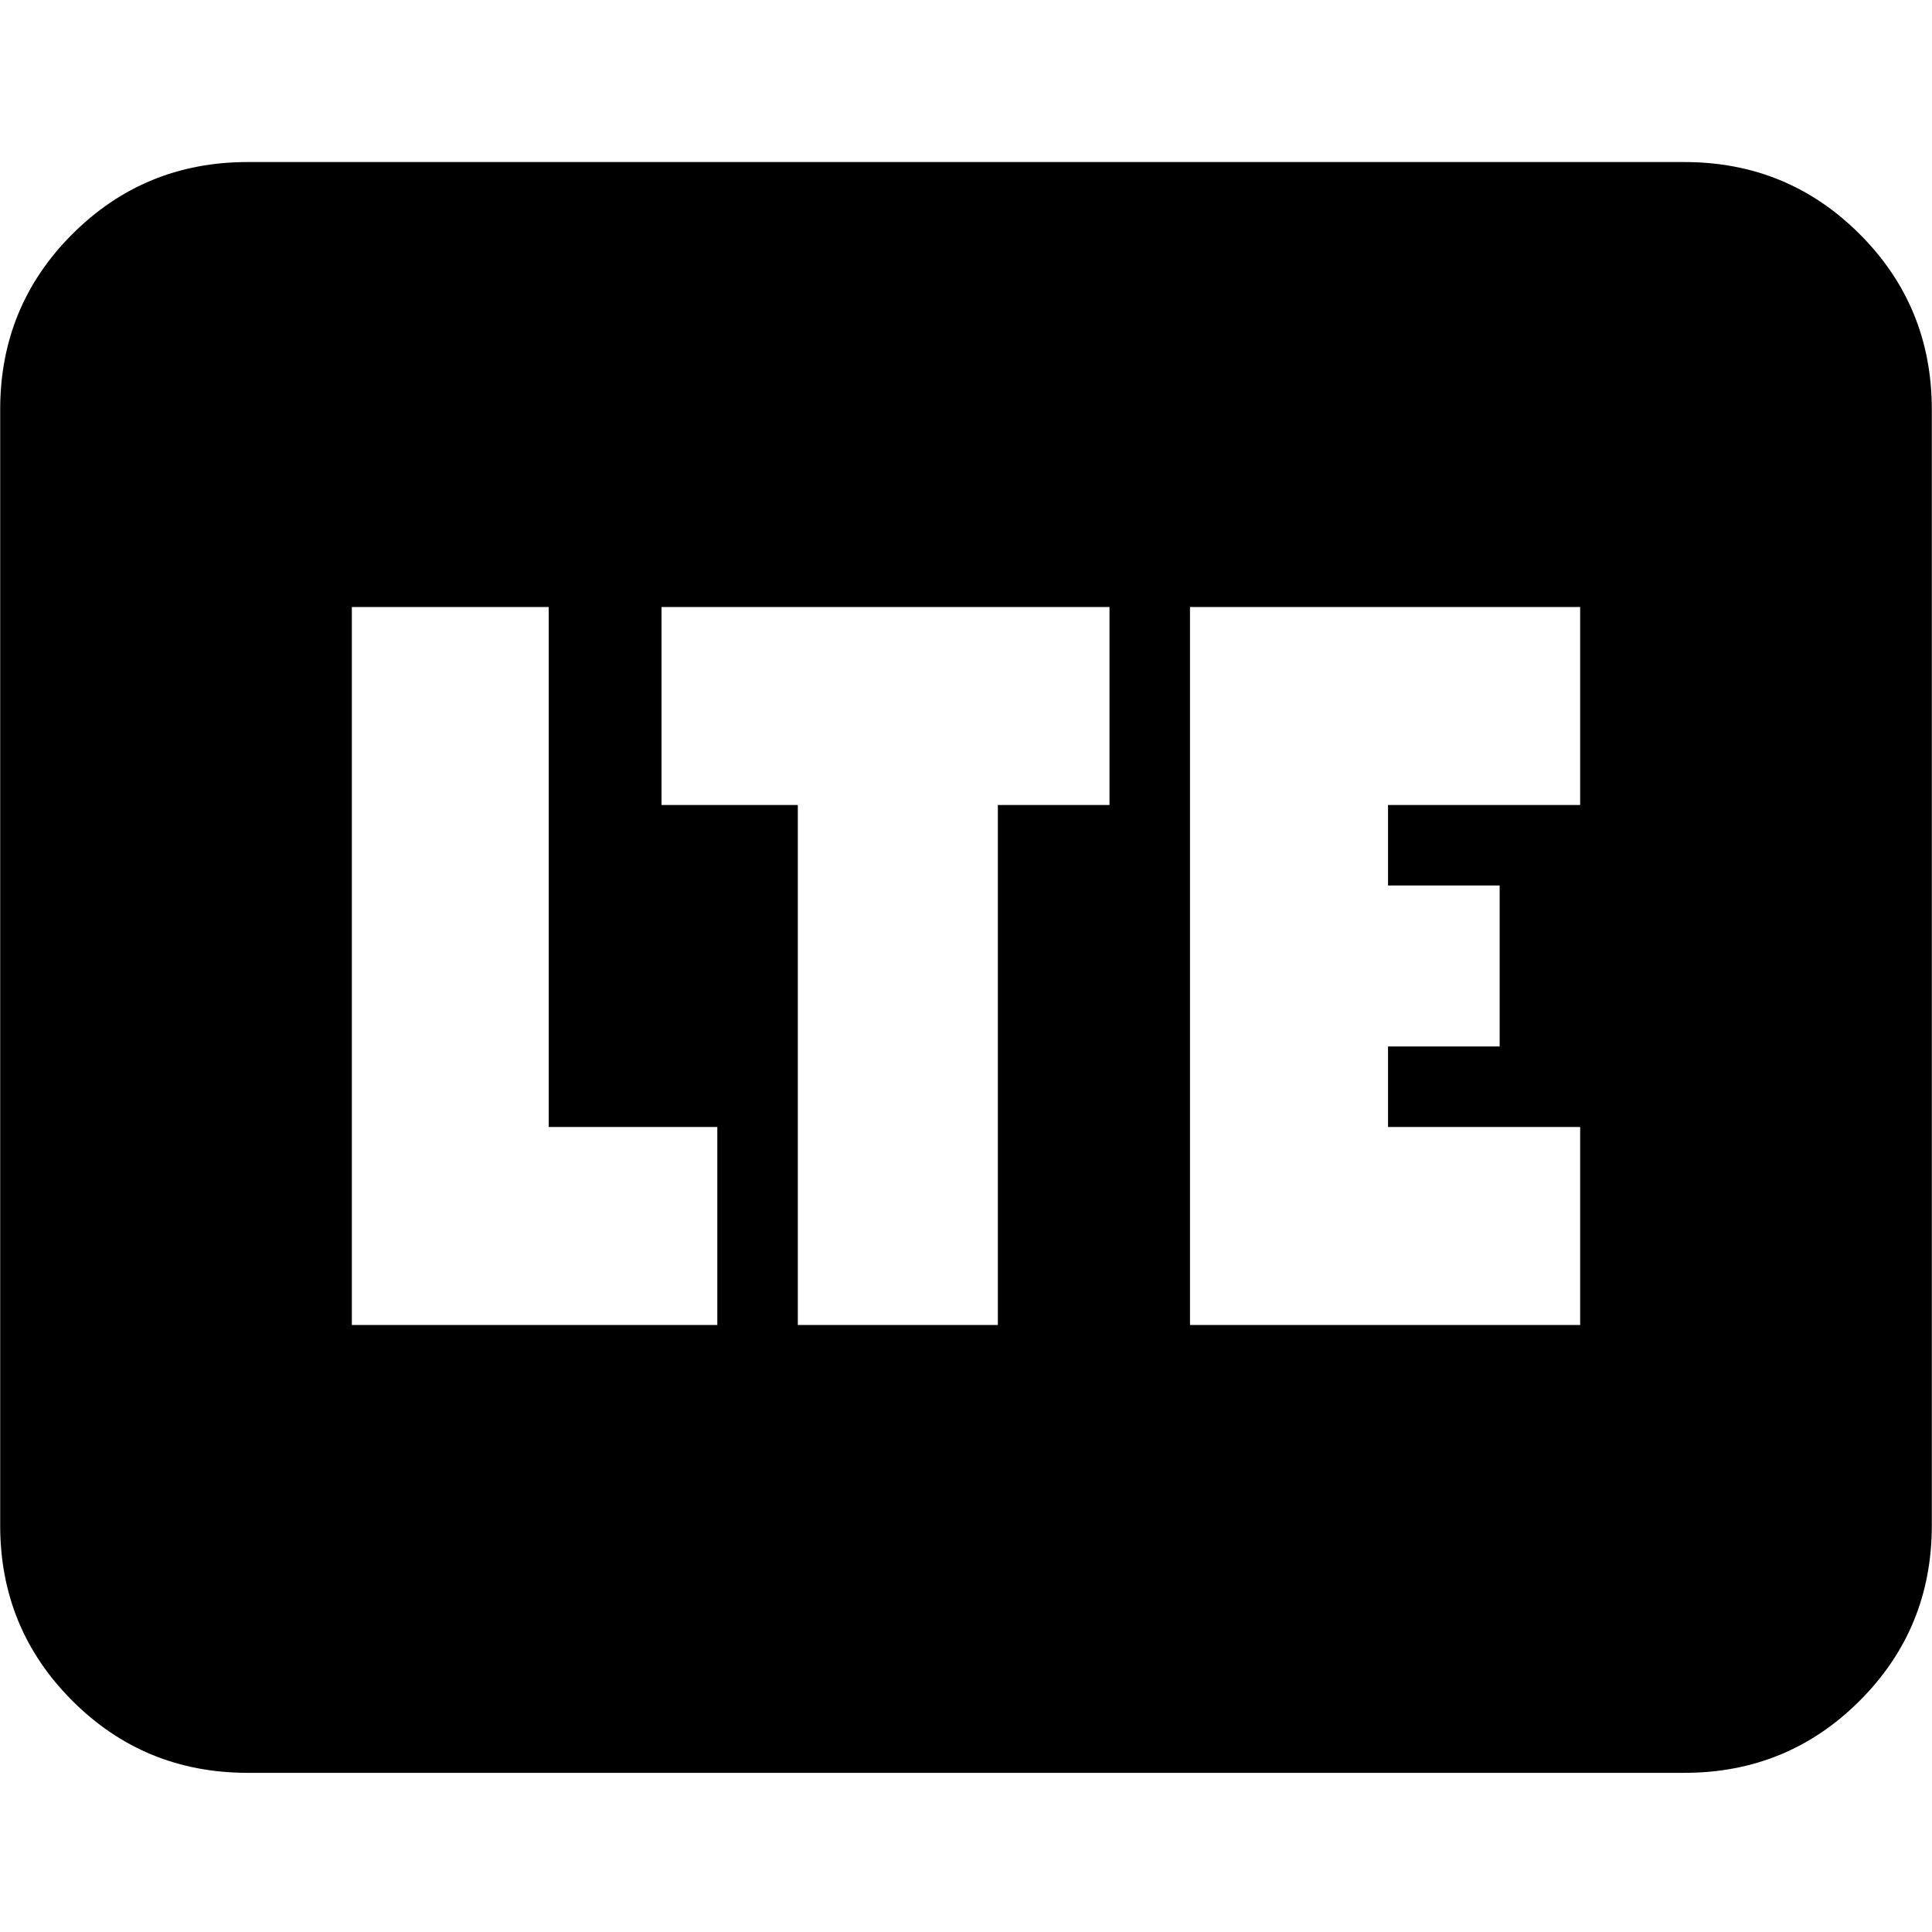 <svg xmlns="http://www.w3.org/2000/svg" height="24" viewBox="0 -960 960 960" width="24"><path d="M123.04-79.09q-51.3 0-87.12-35.83Q.09-150.74.09-202.04v-554.48q0-51.3 35.83-87.13 35.82-35.83 87.12-35.83h713.92q51.3 0 87.12 35.83 35.83 35.83 35.83 87.13v554.48q0 51.3-35.83 87.12-35.82 35.83-87.12 35.83H123.04Zm51.79-222.52h181.6V-400h-83.78v-258.39h-97.82v356.78Zm221.6 0h99.4V-560h55.47v-98.39H328.7V-560h67.73v258.39Zm194.87 0h193.87V-400H689.7v-40h55.47v-80H689.7v-40h95.47v-98.39H591.3v356.78Z"/></svg>